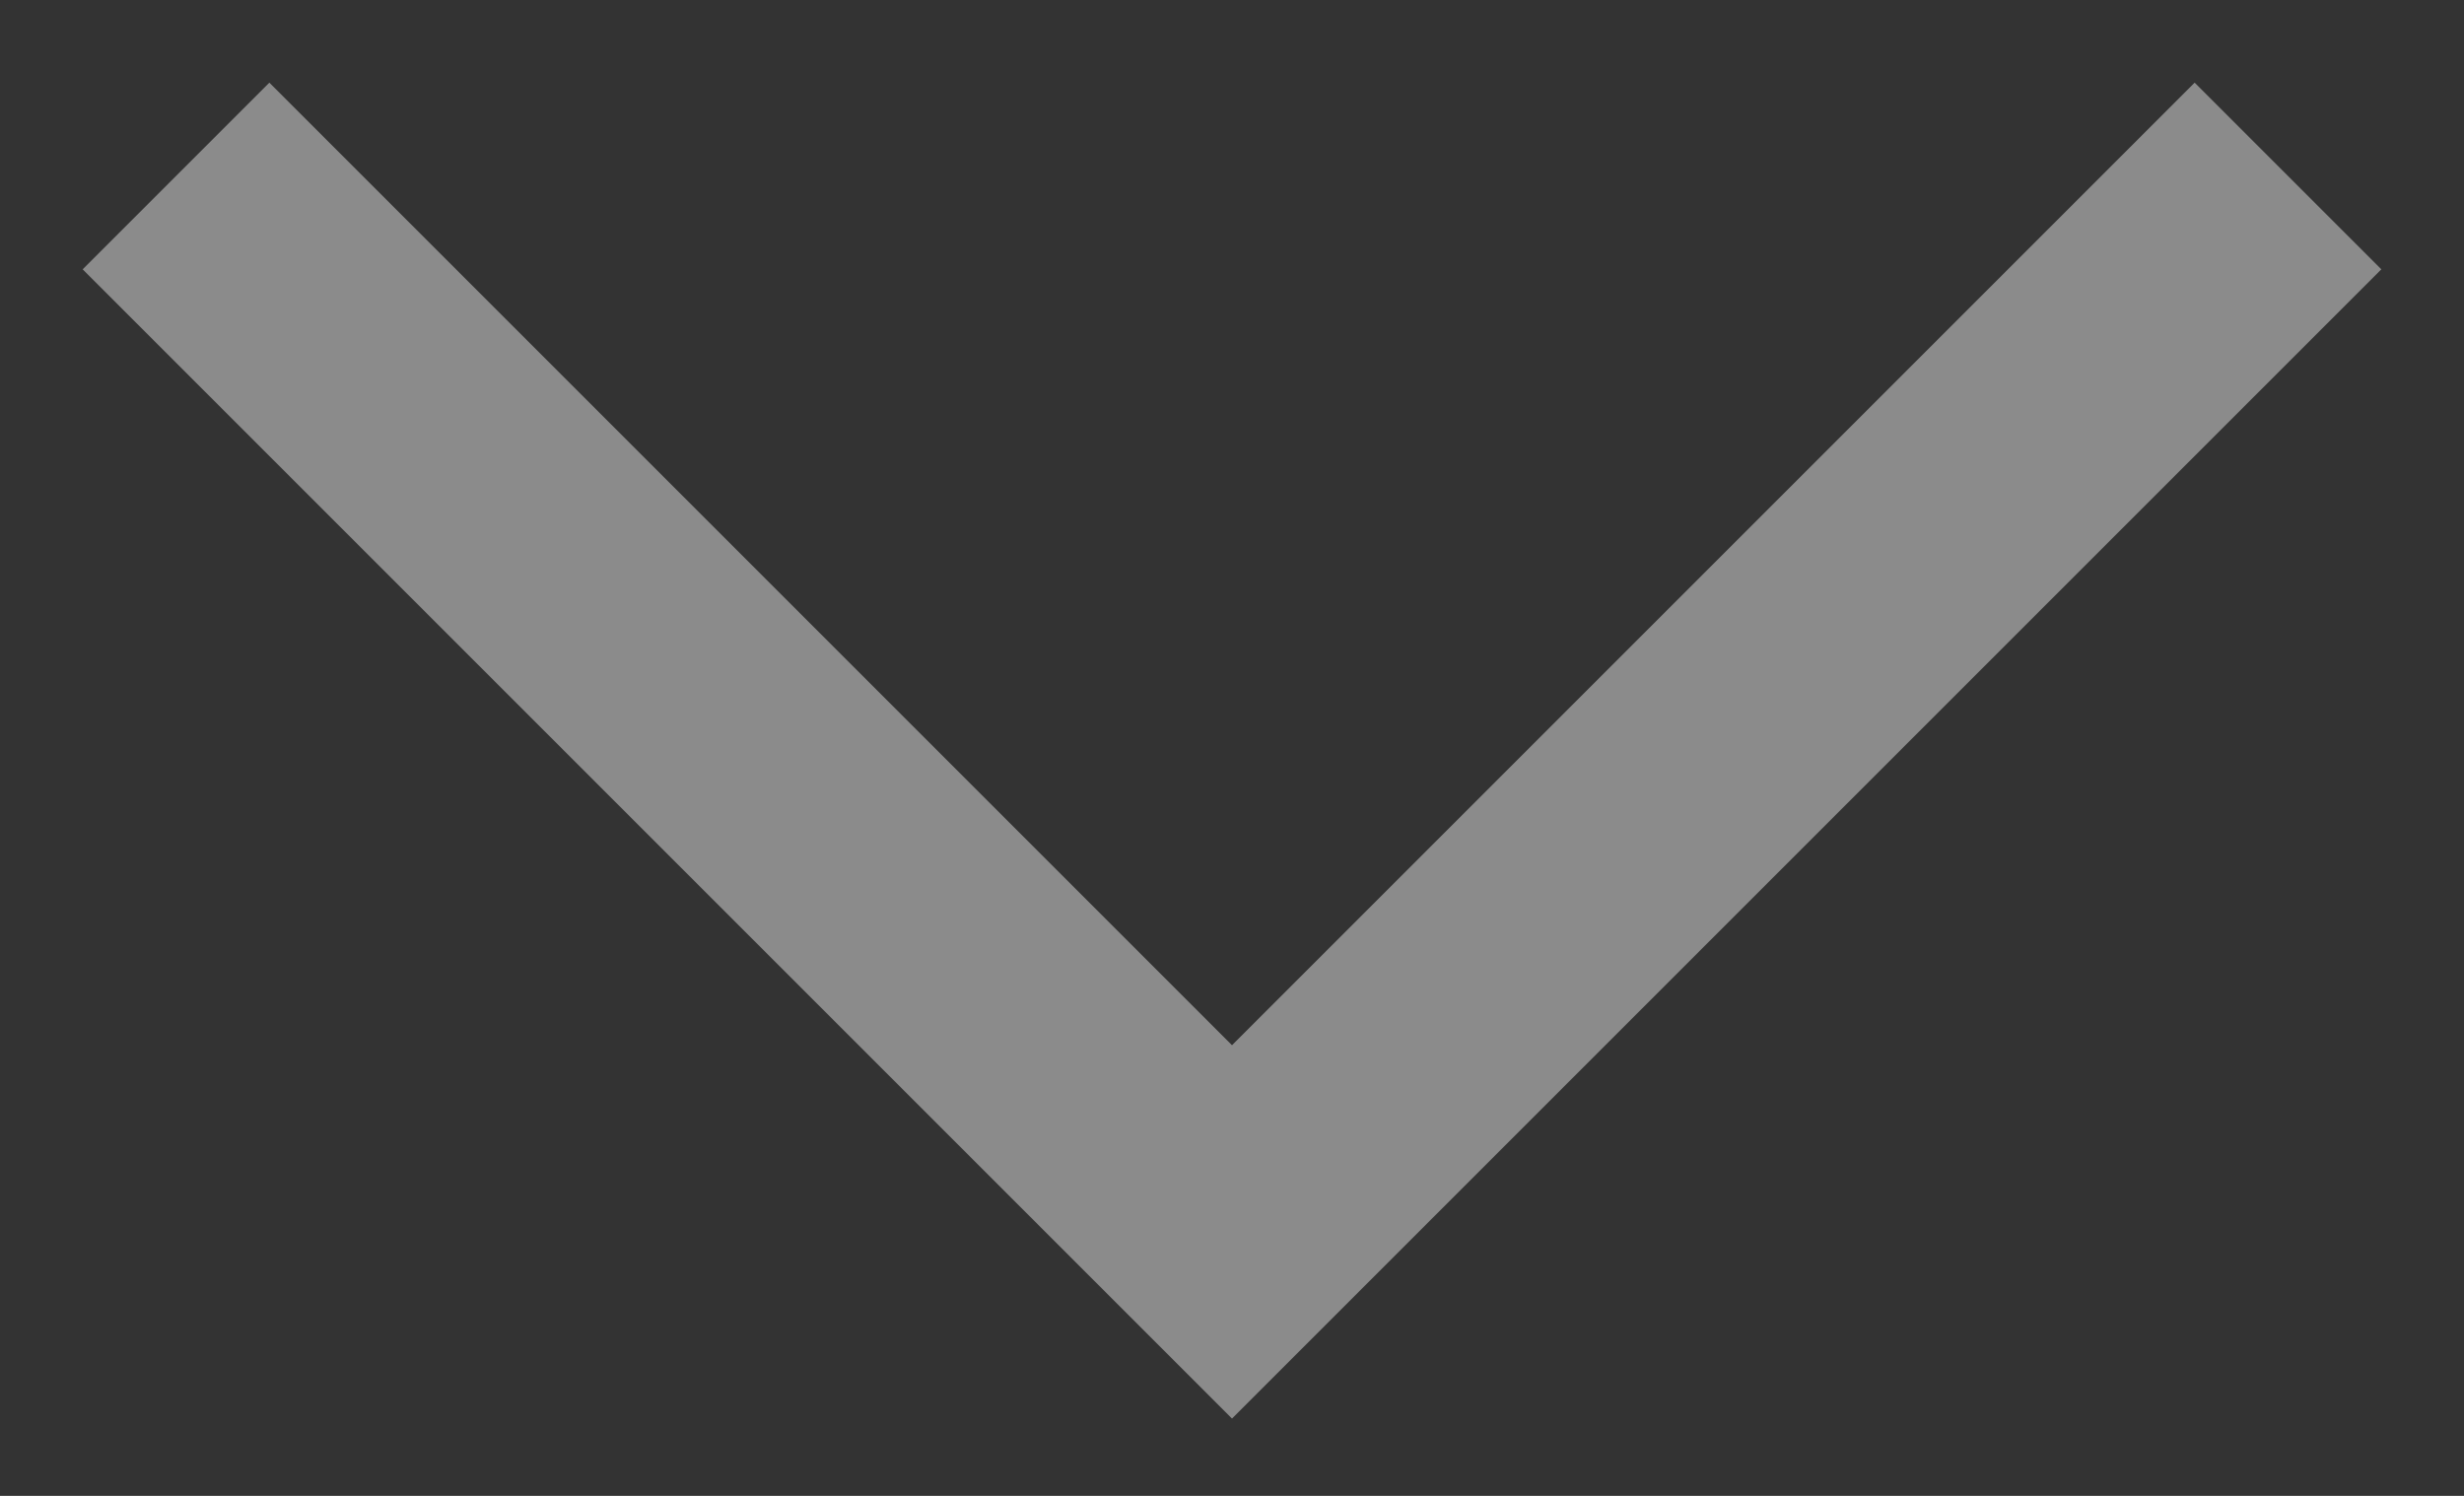 <svg width="28" height="17" fill="none" xmlns="http://www.w3.org/2000/svg"><rect width="100%" height="100%" fill="#333333" stroke="none"/><path d="M2 2l12 12L26 2" stroke="#fff" stroke-opacity=".43" stroke-width="3"/></svg>